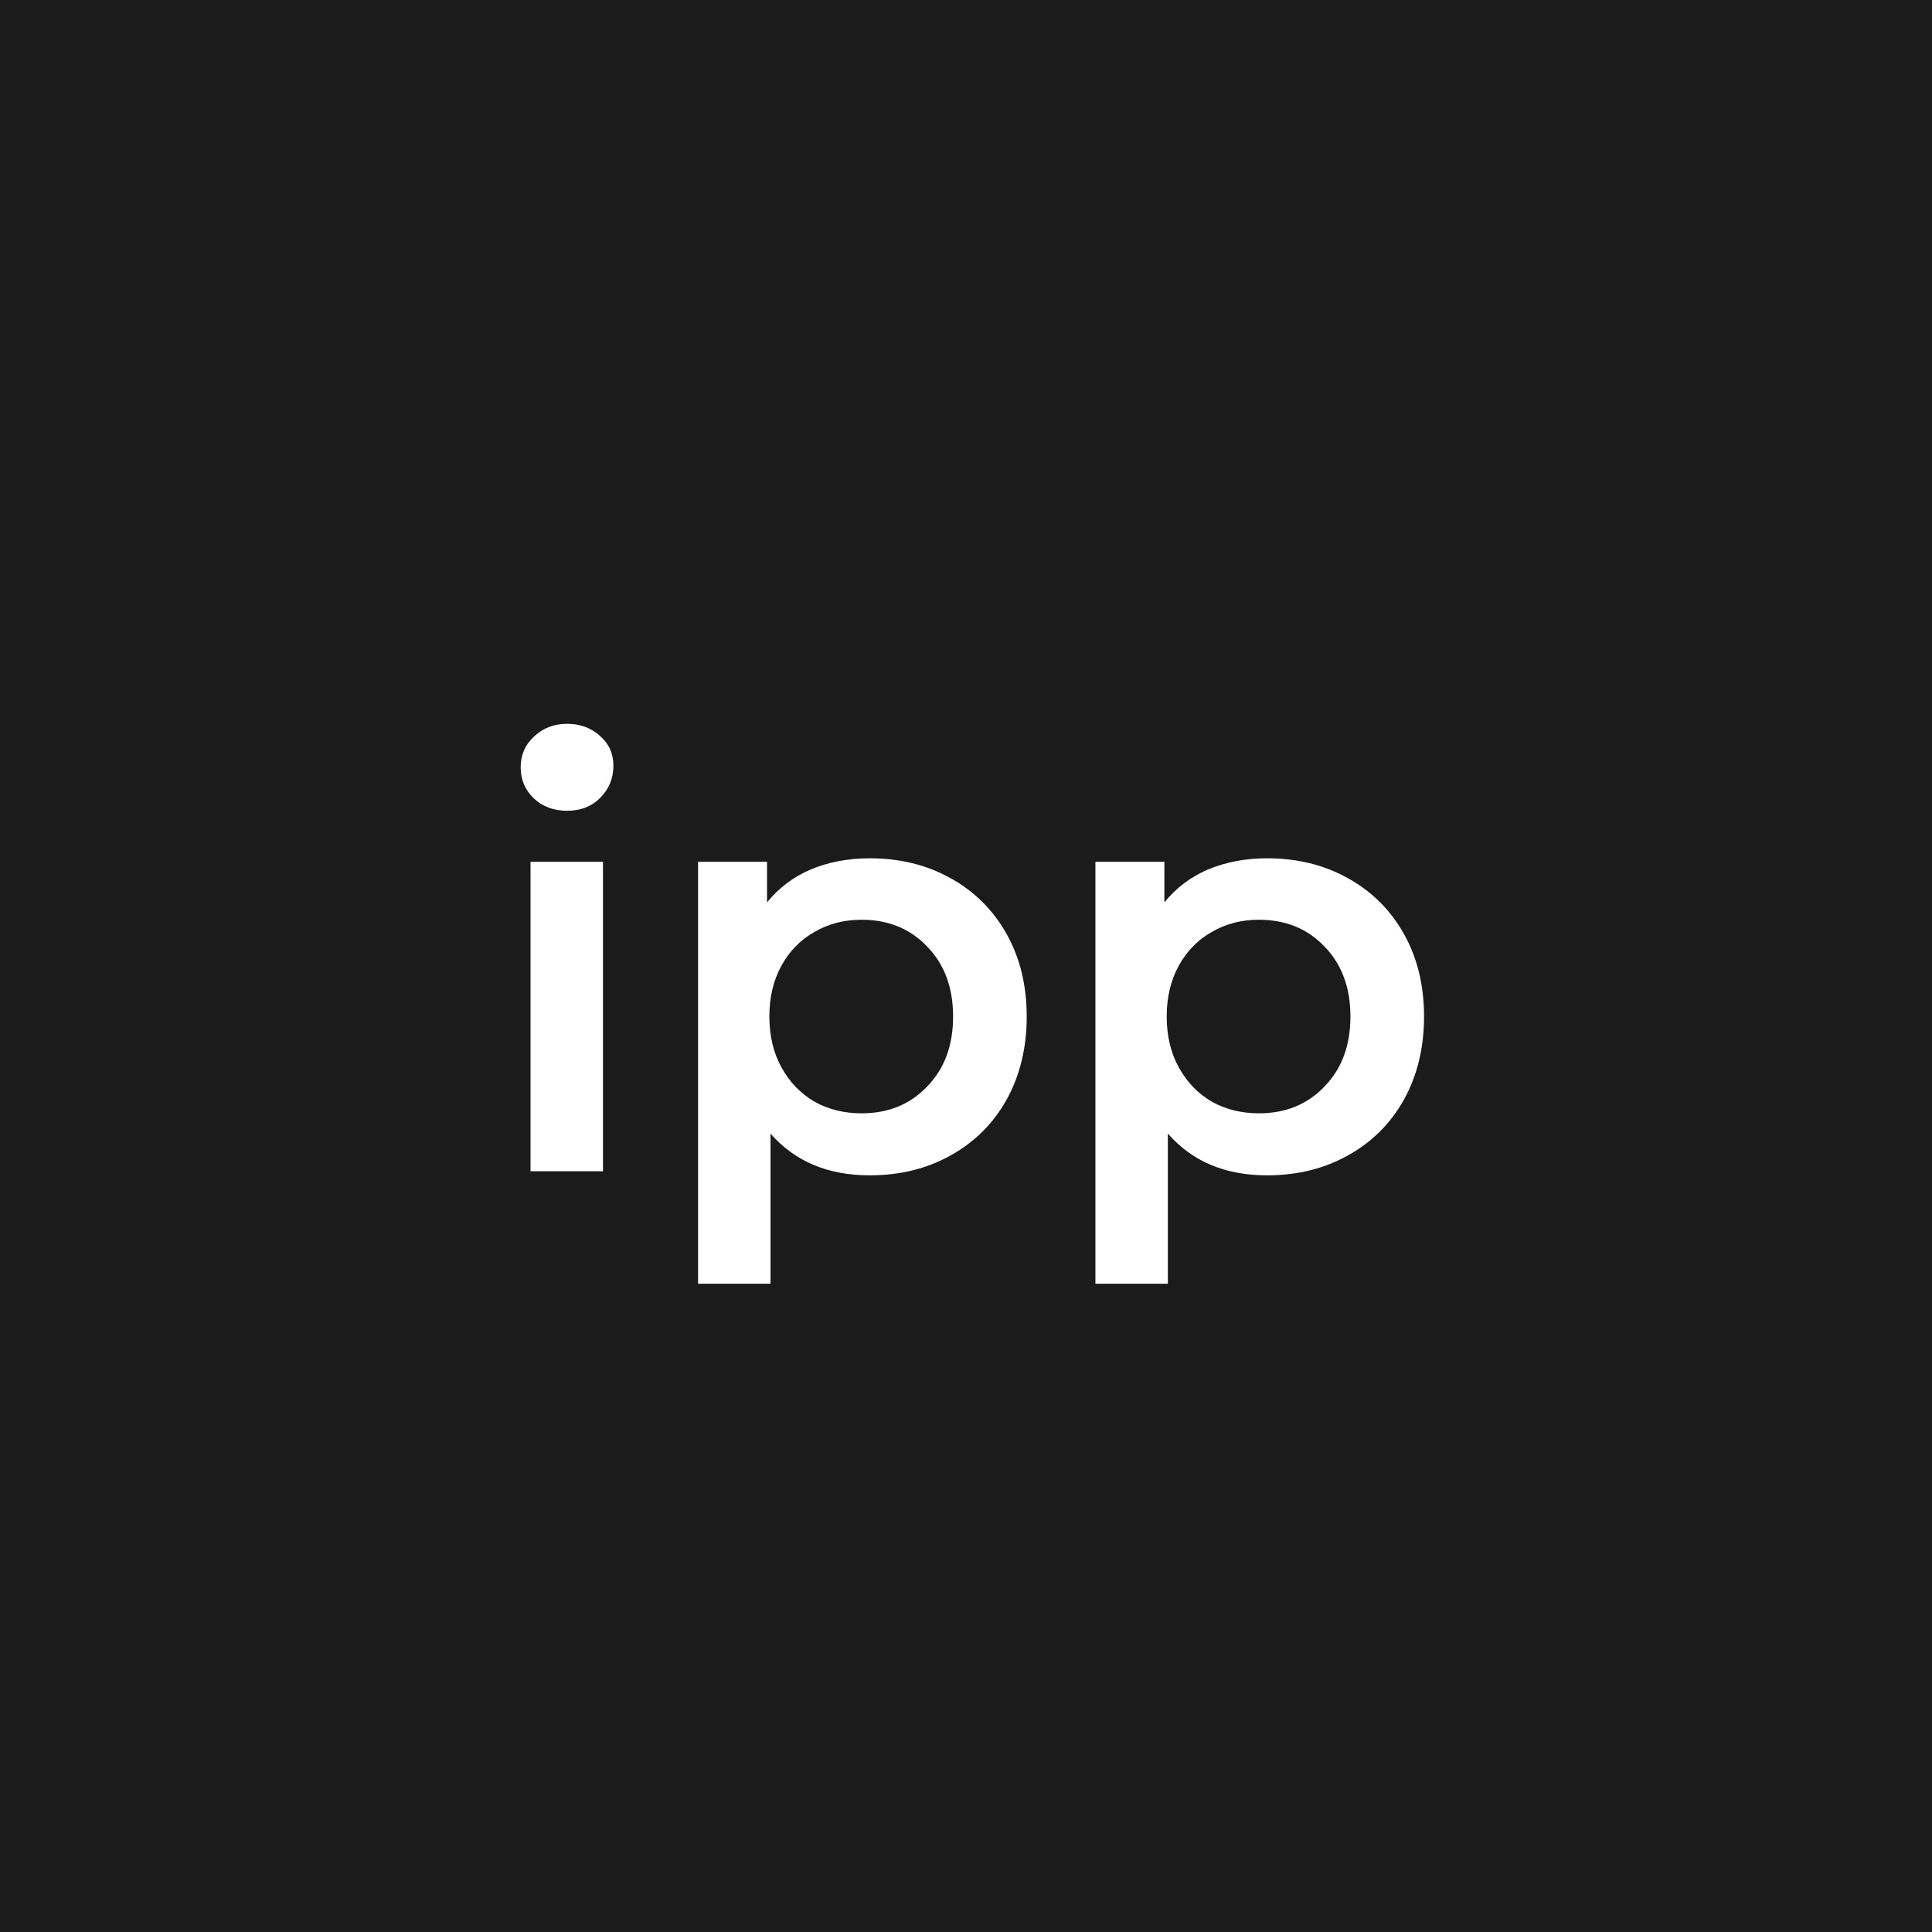 <svg width="160" height="160" viewBox="0 0 160 160" fill="none" xmlns="http://www.w3.org/2000/svg">
<rect width="160" height="160" fill="#1B1B1B"/>
<path d="M43.936 71.368H49.936V97H43.936V71.368ZM46.96 67.144C45.872 67.144 44.96 66.808 44.224 66.136C43.488 65.432 43.12 64.568 43.12 63.544C43.12 62.52 43.488 61.672 44.224 61C44.96 60.296 45.872 59.944 46.96 59.944C48.048 59.944 48.96 60.28 49.696 60.952C50.432 61.592 50.8 62.408 50.8 63.4C50.8 64.456 50.432 65.352 49.696 66.088C48.992 66.792 48.08 67.144 46.96 67.144ZM72.019 71.08C74.515 71.08 76.739 71.624 78.691 72.712C80.675 73.8 82.227 75.336 83.347 77.32C84.467 79.304 85.027 81.592 85.027 84.184C85.027 86.776 84.467 89.08 83.347 91.096C82.227 93.08 80.675 94.616 78.691 95.704C76.739 96.792 74.515 97.336 72.019 97.336C68.563 97.336 65.827 96.184 63.811 93.88V106.312H57.811V71.368H63.523V74.728C64.515 73.512 65.731 72.6 67.171 71.992C68.643 71.384 70.259 71.08 72.019 71.08ZM71.347 92.2C73.555 92.2 75.363 91.464 76.771 89.992C78.211 88.52 78.931 86.584 78.931 84.184C78.931 81.784 78.211 79.848 76.771 78.376C75.363 76.904 73.555 76.168 71.347 76.168C69.907 76.168 68.611 76.504 67.459 77.176C66.307 77.816 65.395 78.744 64.723 79.96C64.051 81.176 63.715 82.584 63.715 84.184C63.715 85.784 64.051 87.192 64.723 88.408C65.395 89.624 66.307 90.568 67.459 91.24C68.611 91.88 69.907 92.2 71.347 92.2ZM104.925 71.08C107.421 71.08 109.645 71.624 111.597 72.712C113.581 73.8 115.133 75.336 116.253 77.32C117.373 79.304 117.933 81.592 117.933 84.184C117.933 86.776 117.373 89.08 116.253 91.096C115.133 93.08 113.581 94.616 111.597 95.704C109.645 96.792 107.421 97.336 104.925 97.336C101.469 97.336 98.733 96.184 96.717 93.88V106.312H90.717V71.368H96.429V74.728C97.421 73.512 98.637 72.6 100.077 71.992C101.549 71.384 103.165 71.08 104.925 71.08ZM104.253 92.2C106.461 92.2 108.269 91.464 109.677 89.992C111.117 88.52 111.837 86.584 111.837 84.184C111.837 81.784 111.117 79.848 109.677 78.376C108.269 76.904 106.461 76.168 104.253 76.168C102.813 76.168 101.517 76.504 100.365 77.176C99.213 77.816 98.301 78.744 97.629 79.96C96.957 81.176 96.621 82.584 96.621 84.184C96.621 85.784 96.957 87.192 97.629 88.408C98.301 89.624 99.213 90.568 100.365 91.24C101.517 91.88 102.813 92.2 104.253 92.2Z" fill="white"/>
</svg>
